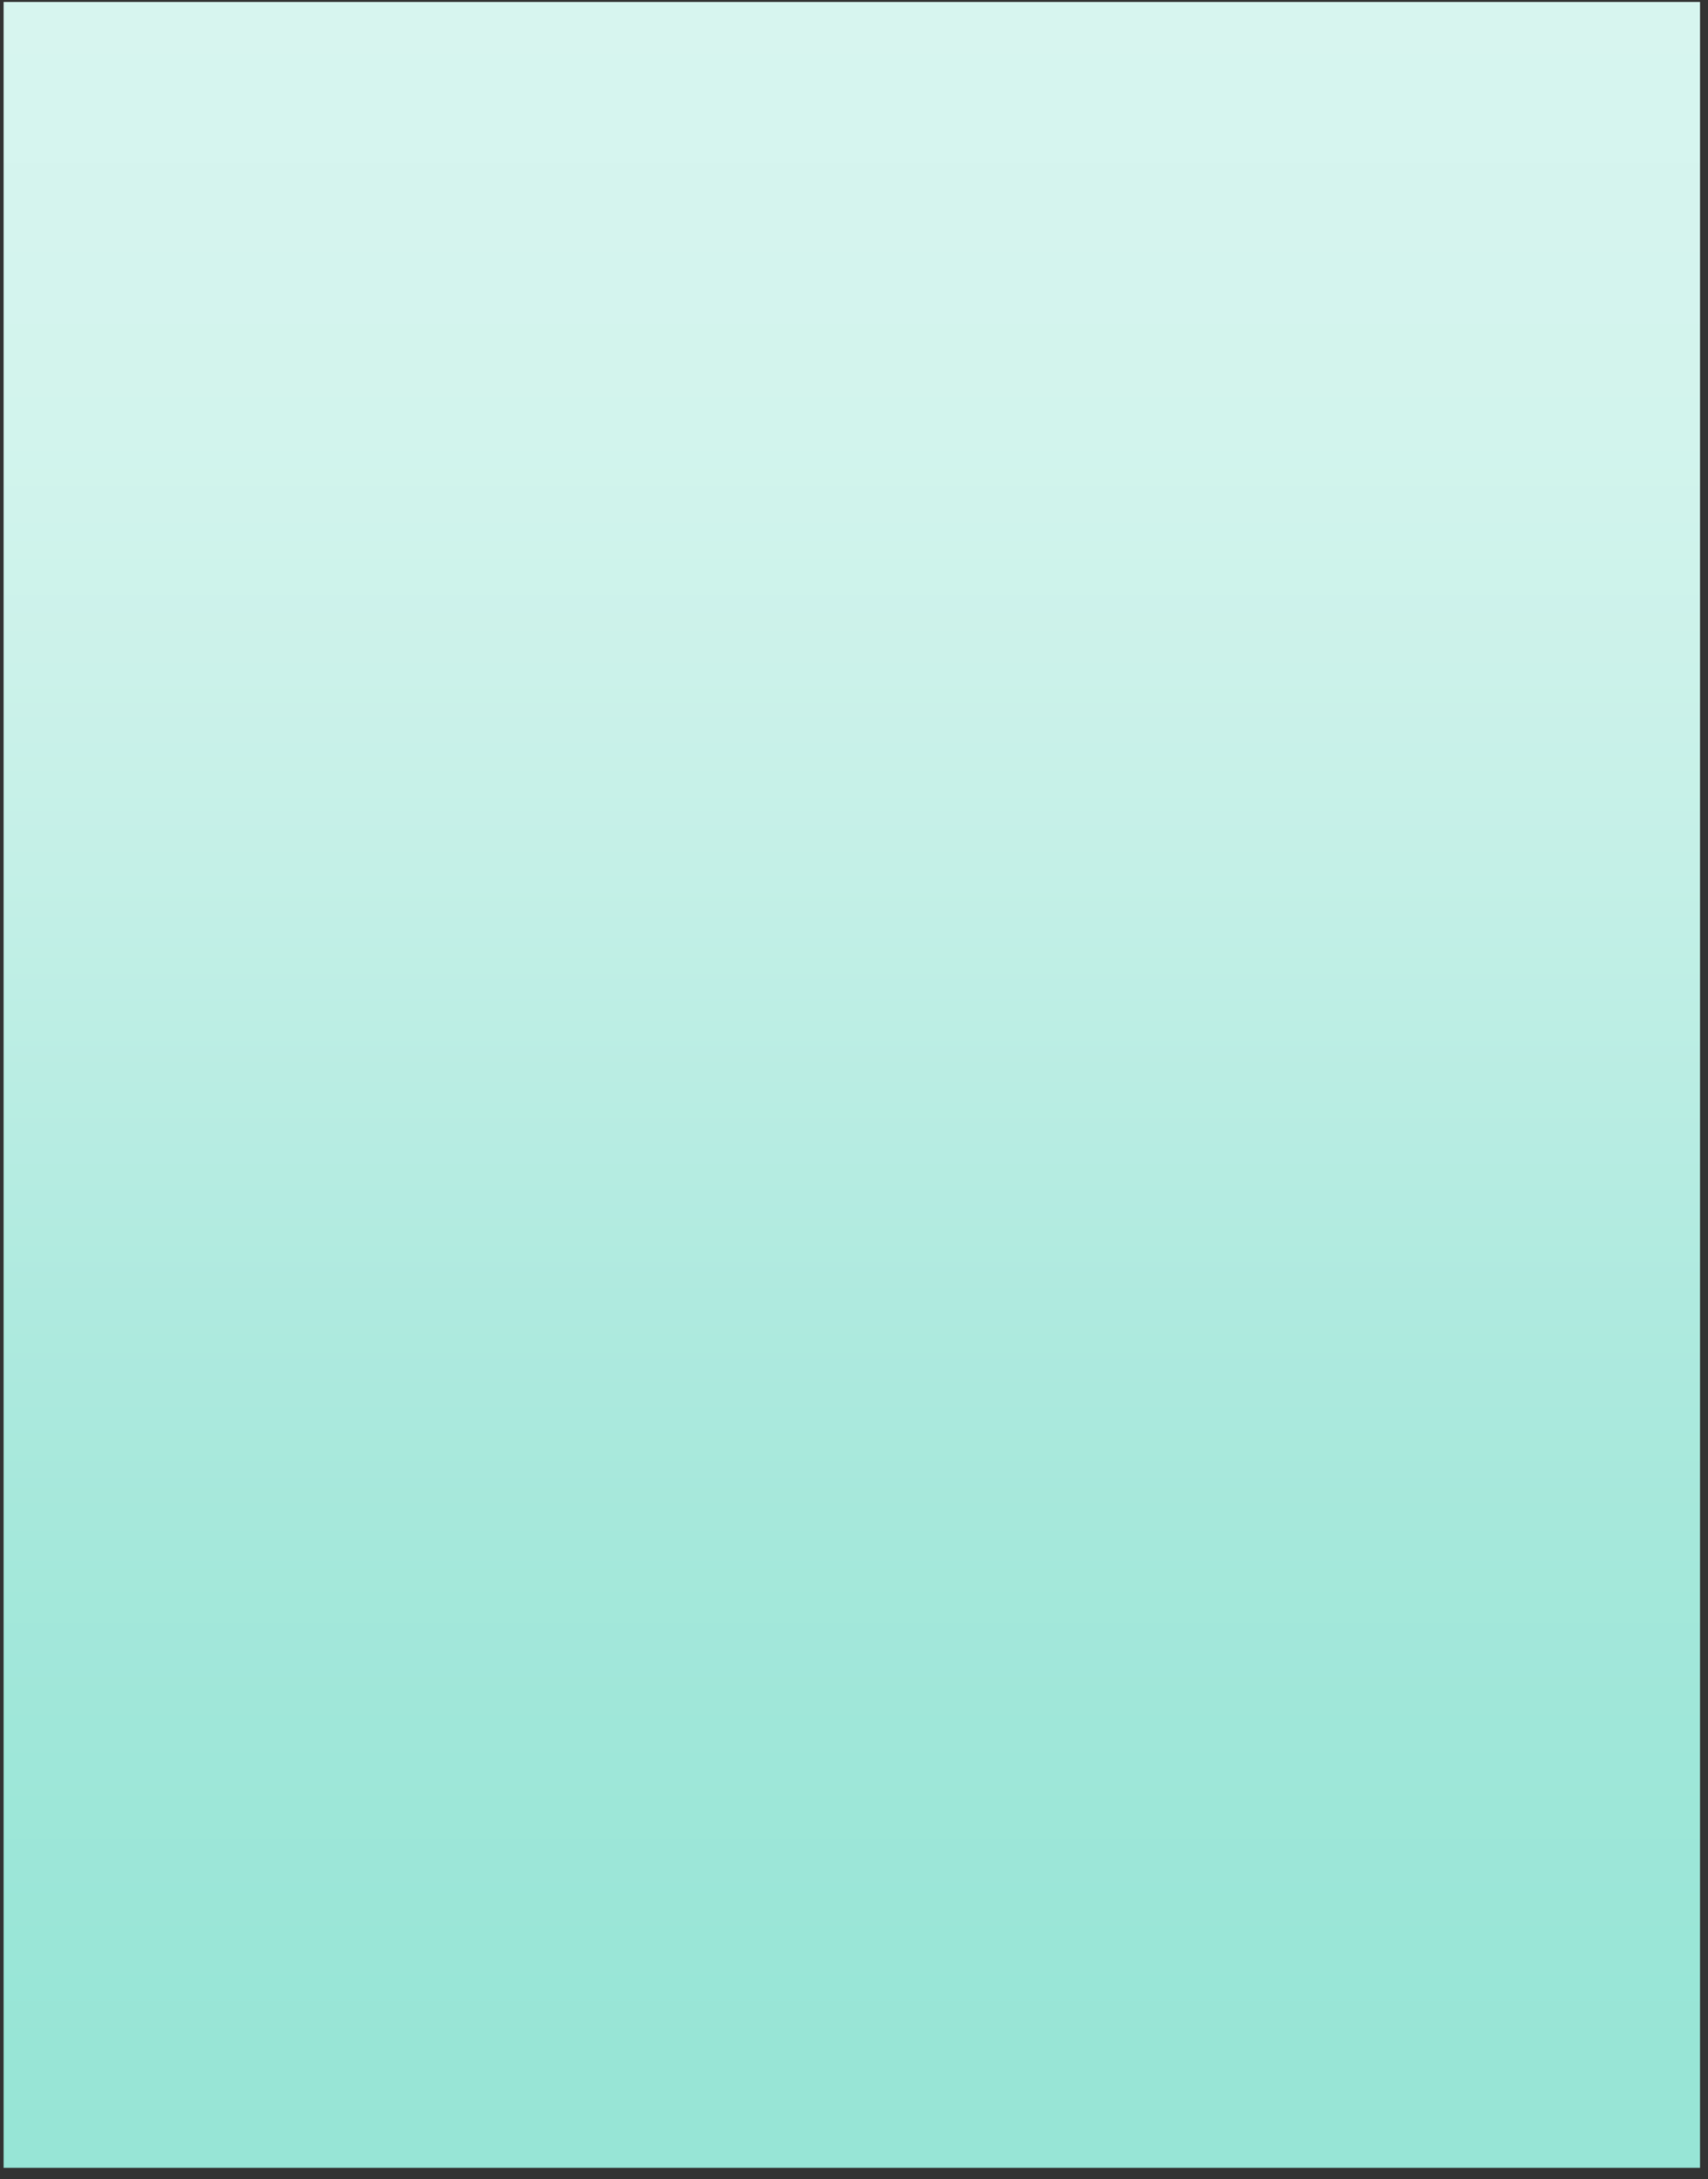 <svg version="1.1" xmlns="http://www.w3.org/2000/svg" xmlns:xlink="http://www.w3.org/1999/xlink" width="295.333px" height="376.667px" class="slides-canvas" viewBox="-1 -1 222 283" preserveAspectRatio="none"> 
 <rect x="-1" y="-1" width="222" height="283" fill="#333333" stroke="none"/> 
 <defs> 
  <linearGradient id="lg_d7f5ef_1Sd6f5ef_3Ld5f4ee_77d2f4ed_ASccf2ea_EEc4f0e7_LLafeadf_P7a6e8db_SS9fe7d9_WE9ae6d7_Y798e5d6_97e5d6_90_4f_232800" x1="0" y1="173" x2="0" y2="454" spreadMethod="reflect" gradientUnits="userSpaceOnUse"> 
   <stop offset="0" stop-color="#D7F5EF" /> 
   <stop offset="0.05" stop-color="#D6F5EF" /> 
   <stop offset="0.1" stop-color="#D5F4EE" /> 
   <stop offset="0.2" stop-color="#D2F4ED" /> 
   <stop offset="0.3" stop-color="#CCF2EA" /> 
   <stop offset="0.4" stop-color="#C4F0E7" /> 
   <stop offset="0.6" stop-color="#AFEADF" /> 
   <stop offset="0.7" stop-color="#A6E8DB" /> 
   <stop offset="0.8" stop-color="#9FE7D9" /> 
   <stop offset="0.9" stop-color="#9AE6D7" /> 
   <stop offset="0.95" stop-color="#98E5D6" /> 
   <stop offset="1" stop-color="#97E5D6" /> 
  </linearGradient> 
 </defs> 
 <g text-rendering="geometricPrecision" transform="scale(1, 1)"> 
  <g transform="matrix(1, 0, 0, 1, -103, -174)"> 
   <path fill="url(#lg_d7f5ef_1Sd6f5ef_3Ld5f4ee_77d2f4ed_ASccf2ea_EEc4f0e7_LLafeadf_P7a6e8db_SS9fe7d9_WE9ae6d7_Y798e5d6_97e5d6_90_4f_232800)" d="M102.47 173.25L322.97 173.25 322.97 454.5 102.47 454.5z" /> 
  </g> 
 </g> 
</svg>